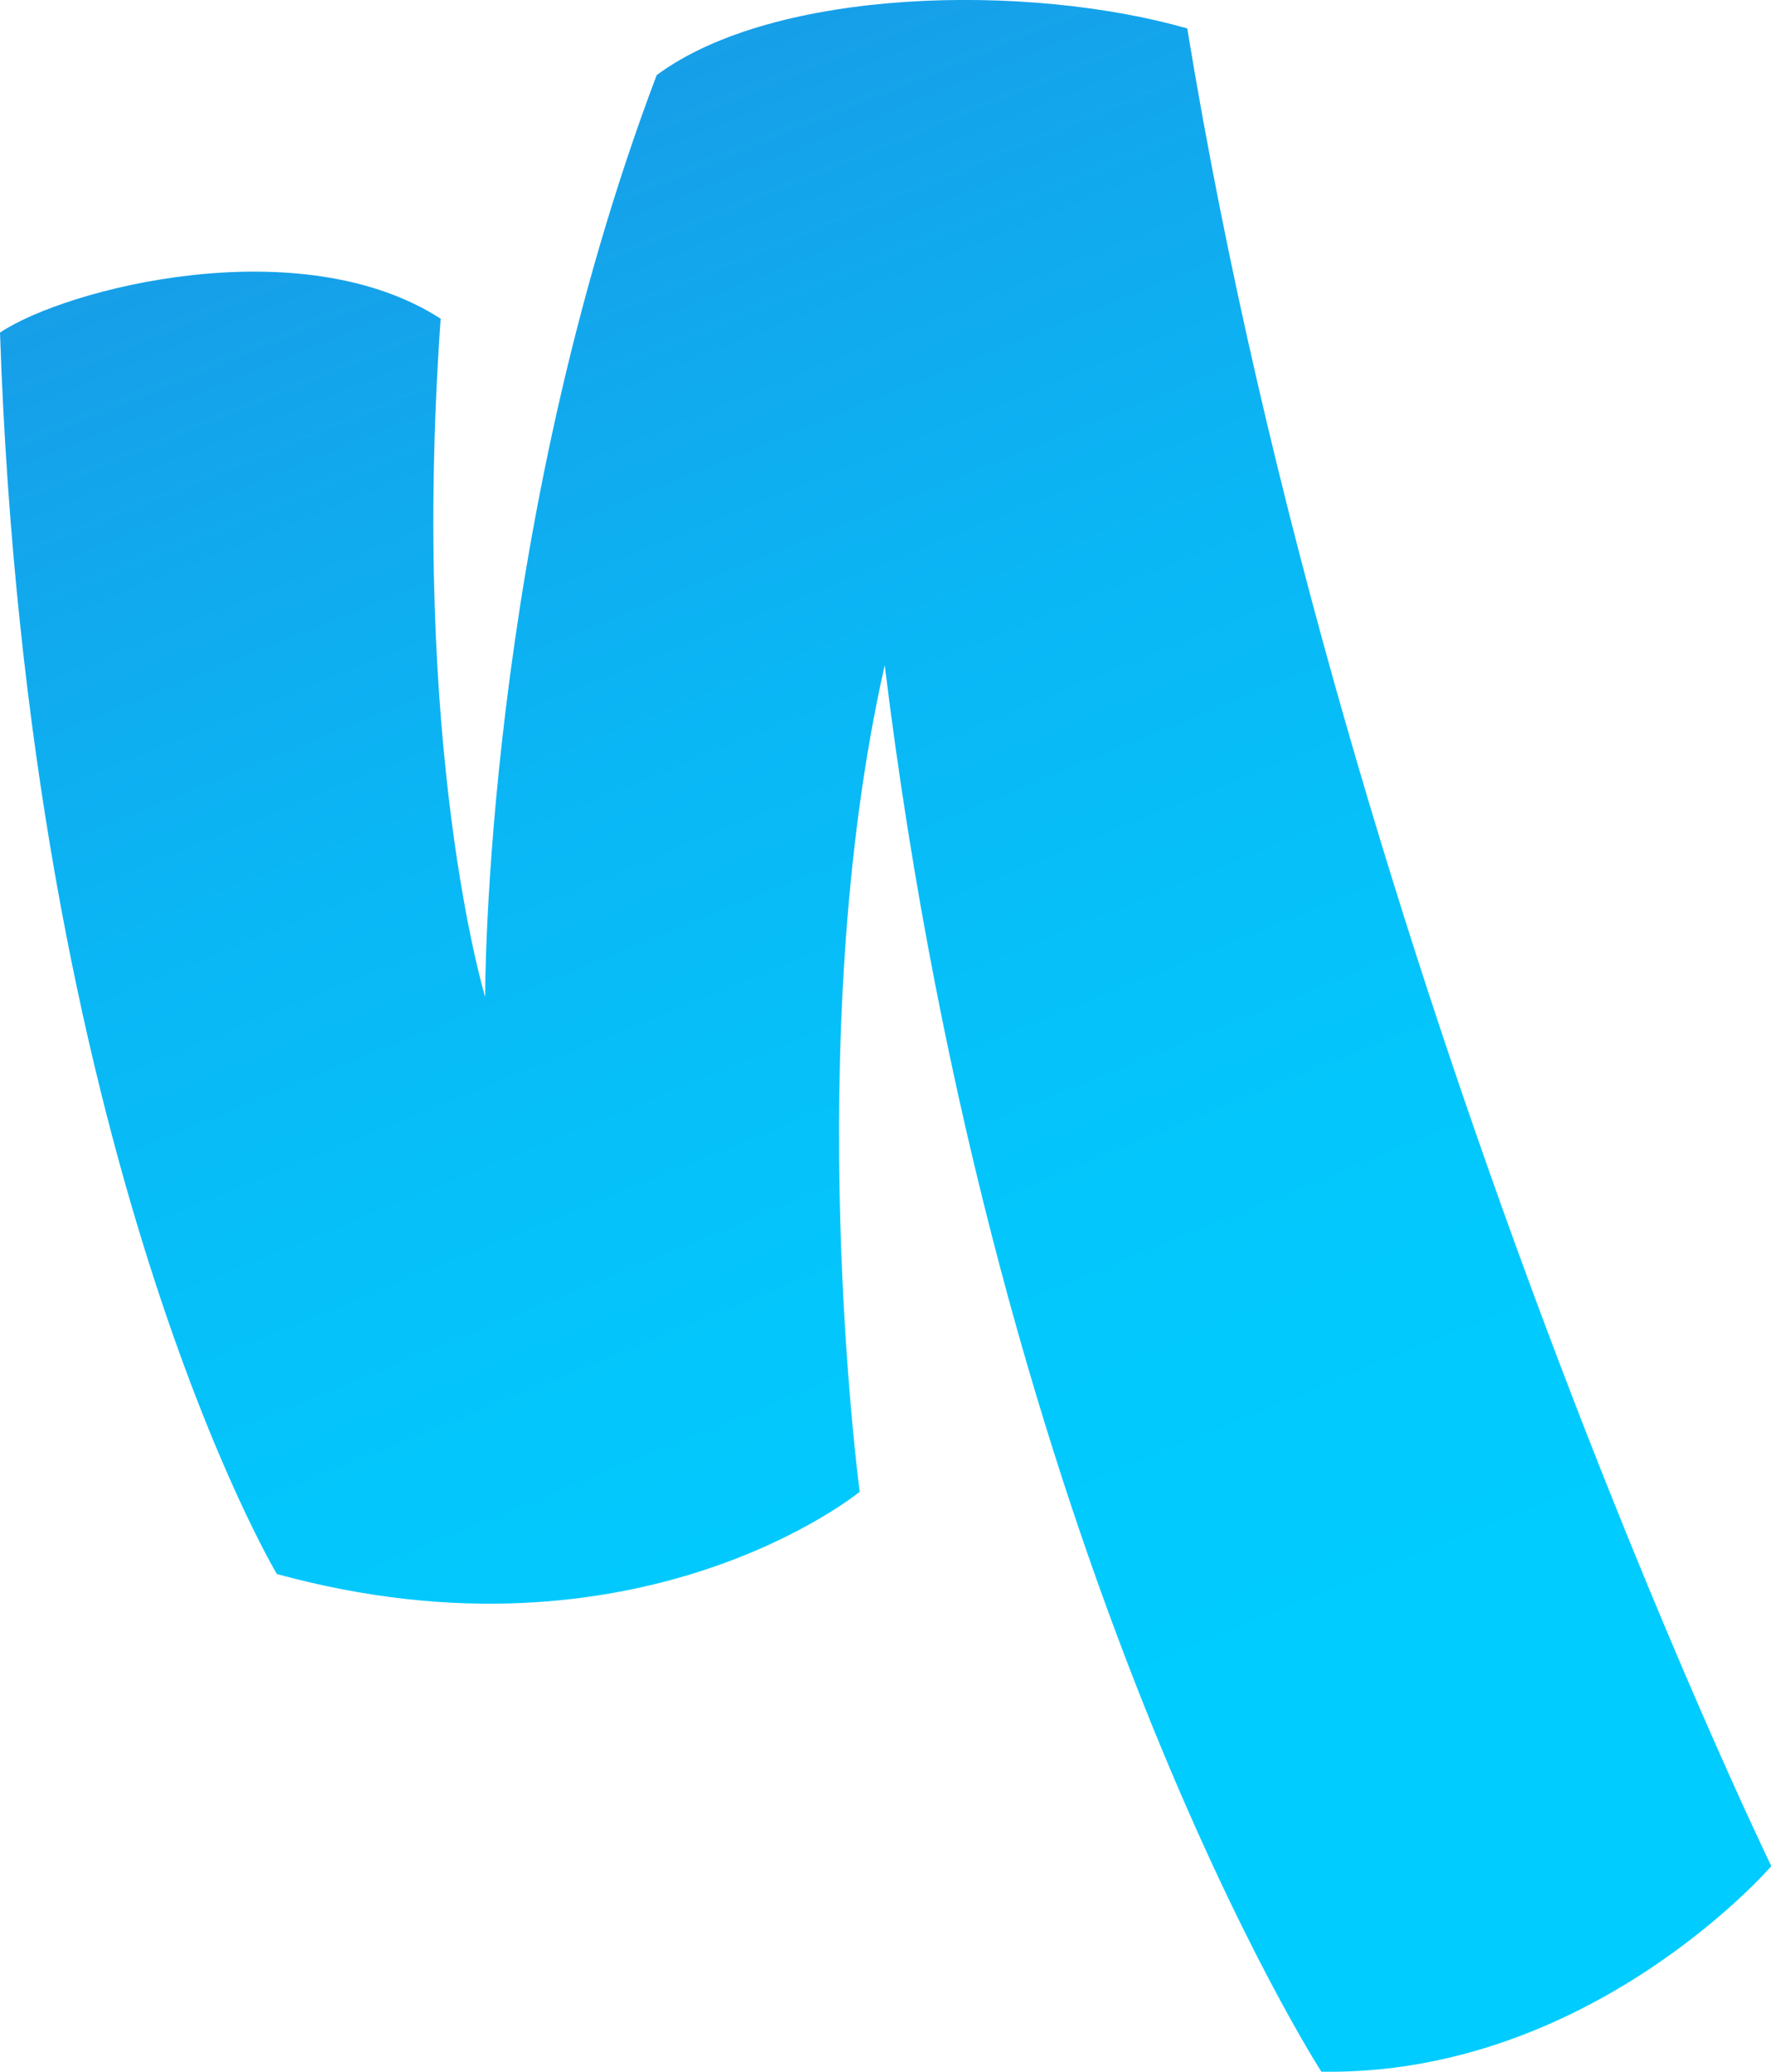 <?xml version="1.0" encoding="utf-8"?>
<!-- Generator: Adobe Illustrator 24.1.2, SVG Export Plug-In . SVG Version: 6.00 Build 0)  -->
<svg version="1.1" id="Calque_1" xmlns="http://www.w3.org/2000/svg" xmlns:xlink="http://www.w3.org/1999/xlink" x="0px" y="0px"
	 viewBox="0 0 573.1 670.2" style="enable-background:new 0 0 573.1 670.2;" xml:space="preserve">
<style type="text/css">
	.st0{fill:url(#SVGID_1_);}
</style>
<linearGradient id="SVGID_1_" gradientUnits="userSpaceOnUse" x1="640.812" y1="1252.559" x2="18.467" y2="-272.333">
	<stop  offset="0.454" style="stop-color:#00CCFF"/>
	<stop  offset="0.548" style="stop-color:#03C7FC"/>
	<stop  offset="0.665" style="stop-color:#0AB7F5"/>
	<stop  offset="0.793" style="stop-color:#179EE8"/>
	<stop  offset="0.929" style="stop-color:#287BD7"/>
	<stop  offset="1" style="stop-color:#3366CC"/>
</linearGradient>
<path class="st0" d="M89.6,509.2c117,32.1,188.6-26.6,188.6-26.6s-19.5-145.5,8.1-267.4c35.8,291.8,141.3,455,141.3,455
	c87,1.4,145.6-66.5,145.6-66.5S434.9,318.8,384.2,9.2C332.8-5.5,250.9-4.1,212.5,24.3C156.4,172.7,157,322.5,157,322.5
	s-24.3-79.7-14.4-219.4C97.1,73.8,21.3,93.3,0,107.6C9.1,374.8,89.6,509.2,89.6,509.2z"/>
</svg>
